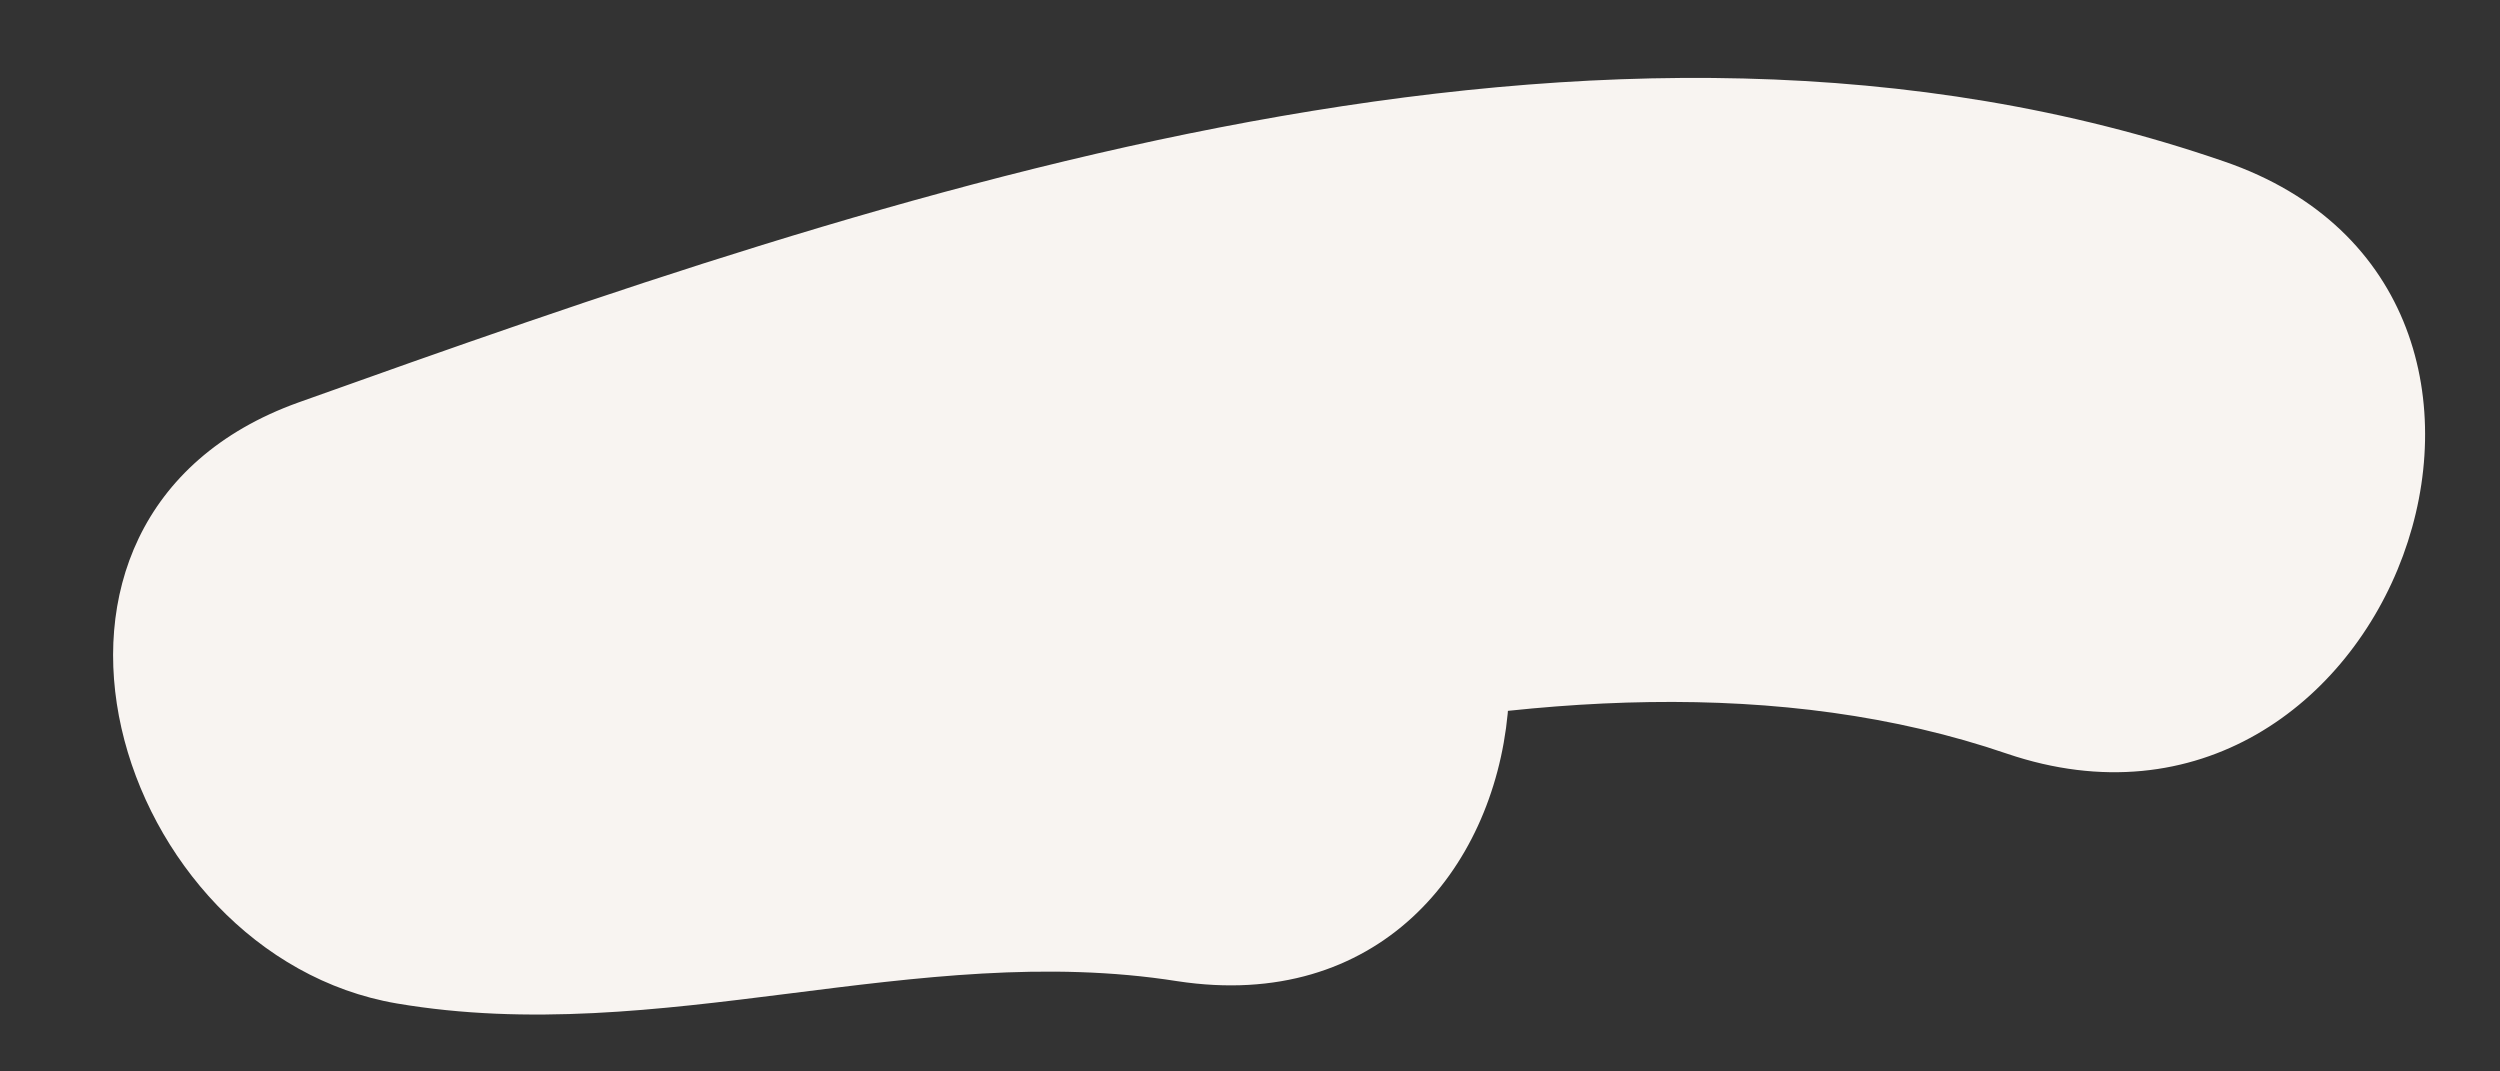 <?xml version="1.0" encoding="UTF-8" standalone="no"?><svg width='21' height='9' viewBox='0 0 21 9' fill='none' xmlns='http://www.w3.org/2000/svg'>
<rect x="0" y="0" width="21" height="9" fill="#333333" stroke="none"/>
<path d='M18.682 1.356C13.444 -0.451 7.494 1.598 2.506 3.381C-0.188 4.349 0.962 8.024 3.333 8.429C5.555 8.806 7.693 7.895 9.89 8.242C13.255 8.755 13.757 3.489 10.392 2.976C8.18 2.641 6.002 3.535 3.835 3.163C4.115 4.842 4.396 6.521 4.662 8.212C8.226 6.927 13.073 5.035 16.859 6.331C20.073 7.422 21.908 2.462 18.682 1.356Z' fill='#F8F4F1'/>
</svg>
